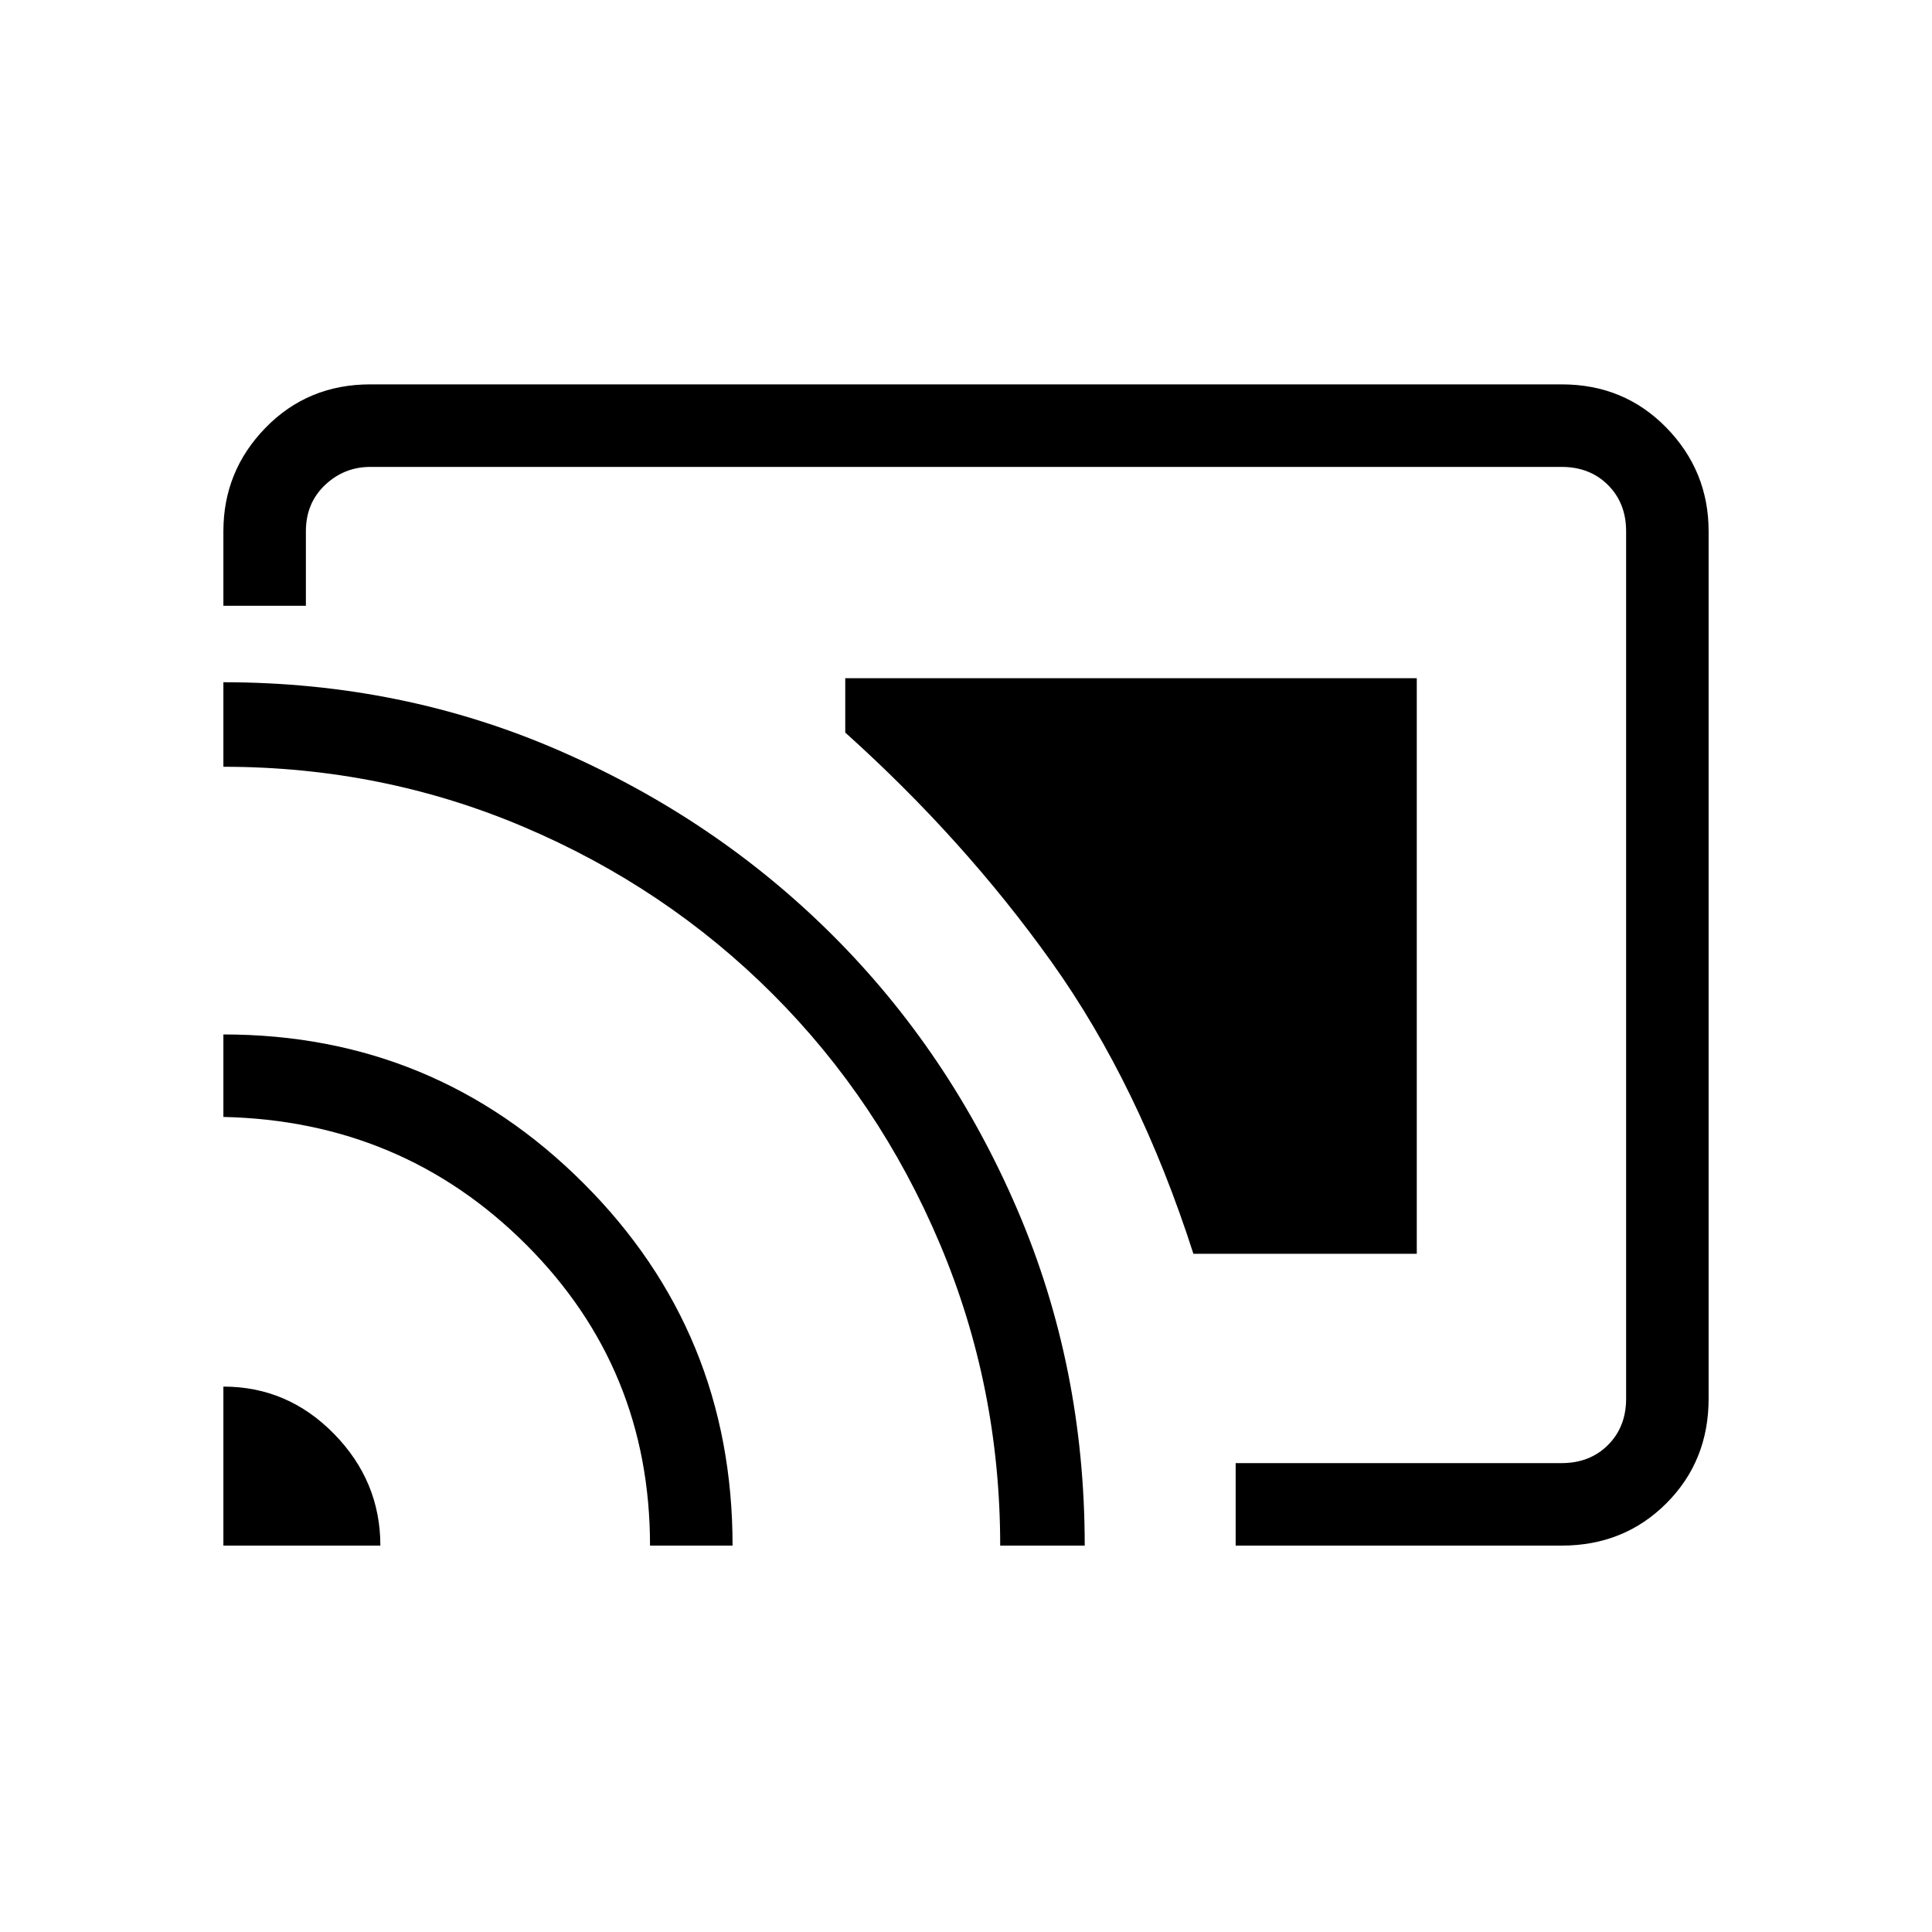 <svg xmlns="http://www.w3.org/2000/svg" height="40" width="40"><path d="M25.583 32V30.292H32.333Q32.917 30.292 33.292 29.917Q33.667 29.542 33.667 28.958V11Q33.667 10.417 33.292 10.042Q32.917 9.667 32.333 9.667H7.667Q7.125 9.667 6.729 10.042Q6.333 10.417 6.333 11V12.542H4.625V11Q4.625 9.75 5.5 8.854Q6.375 7.958 7.667 7.958H32.333Q33.625 7.958 34.5 8.854Q35.375 9.75 35.375 11V28.958Q35.375 30.25 34.5 31.125Q33.625 32 32.333 32ZM4.625 32H7.875Q7.875 30.667 6.917 29.688Q5.958 28.708 4.625 28.708ZM13.458 32H15.167Q15.167 27.583 12.083 24.5Q9 21.417 4.625 21.417V23.125Q8.333 23.208 10.896 25.771Q13.458 28.333 13.458 32ZM20.708 32H22.458Q22.458 28.292 21.062 25.042Q19.667 21.792 17.25 19.375Q14.833 16.958 11.583 15.542Q8.333 14.125 4.625 14.125V15.875Q7.917 15.875 10.854 17.125Q13.792 18.375 16 20.583Q18.208 22.792 19.458 25.75Q20.708 28.708 20.708 32ZM24.708 25.958Q23.583 22.458 21.771 19.917Q19.958 17.375 17.5 15.167V14.042H29.333V25.958Z"/></svg>